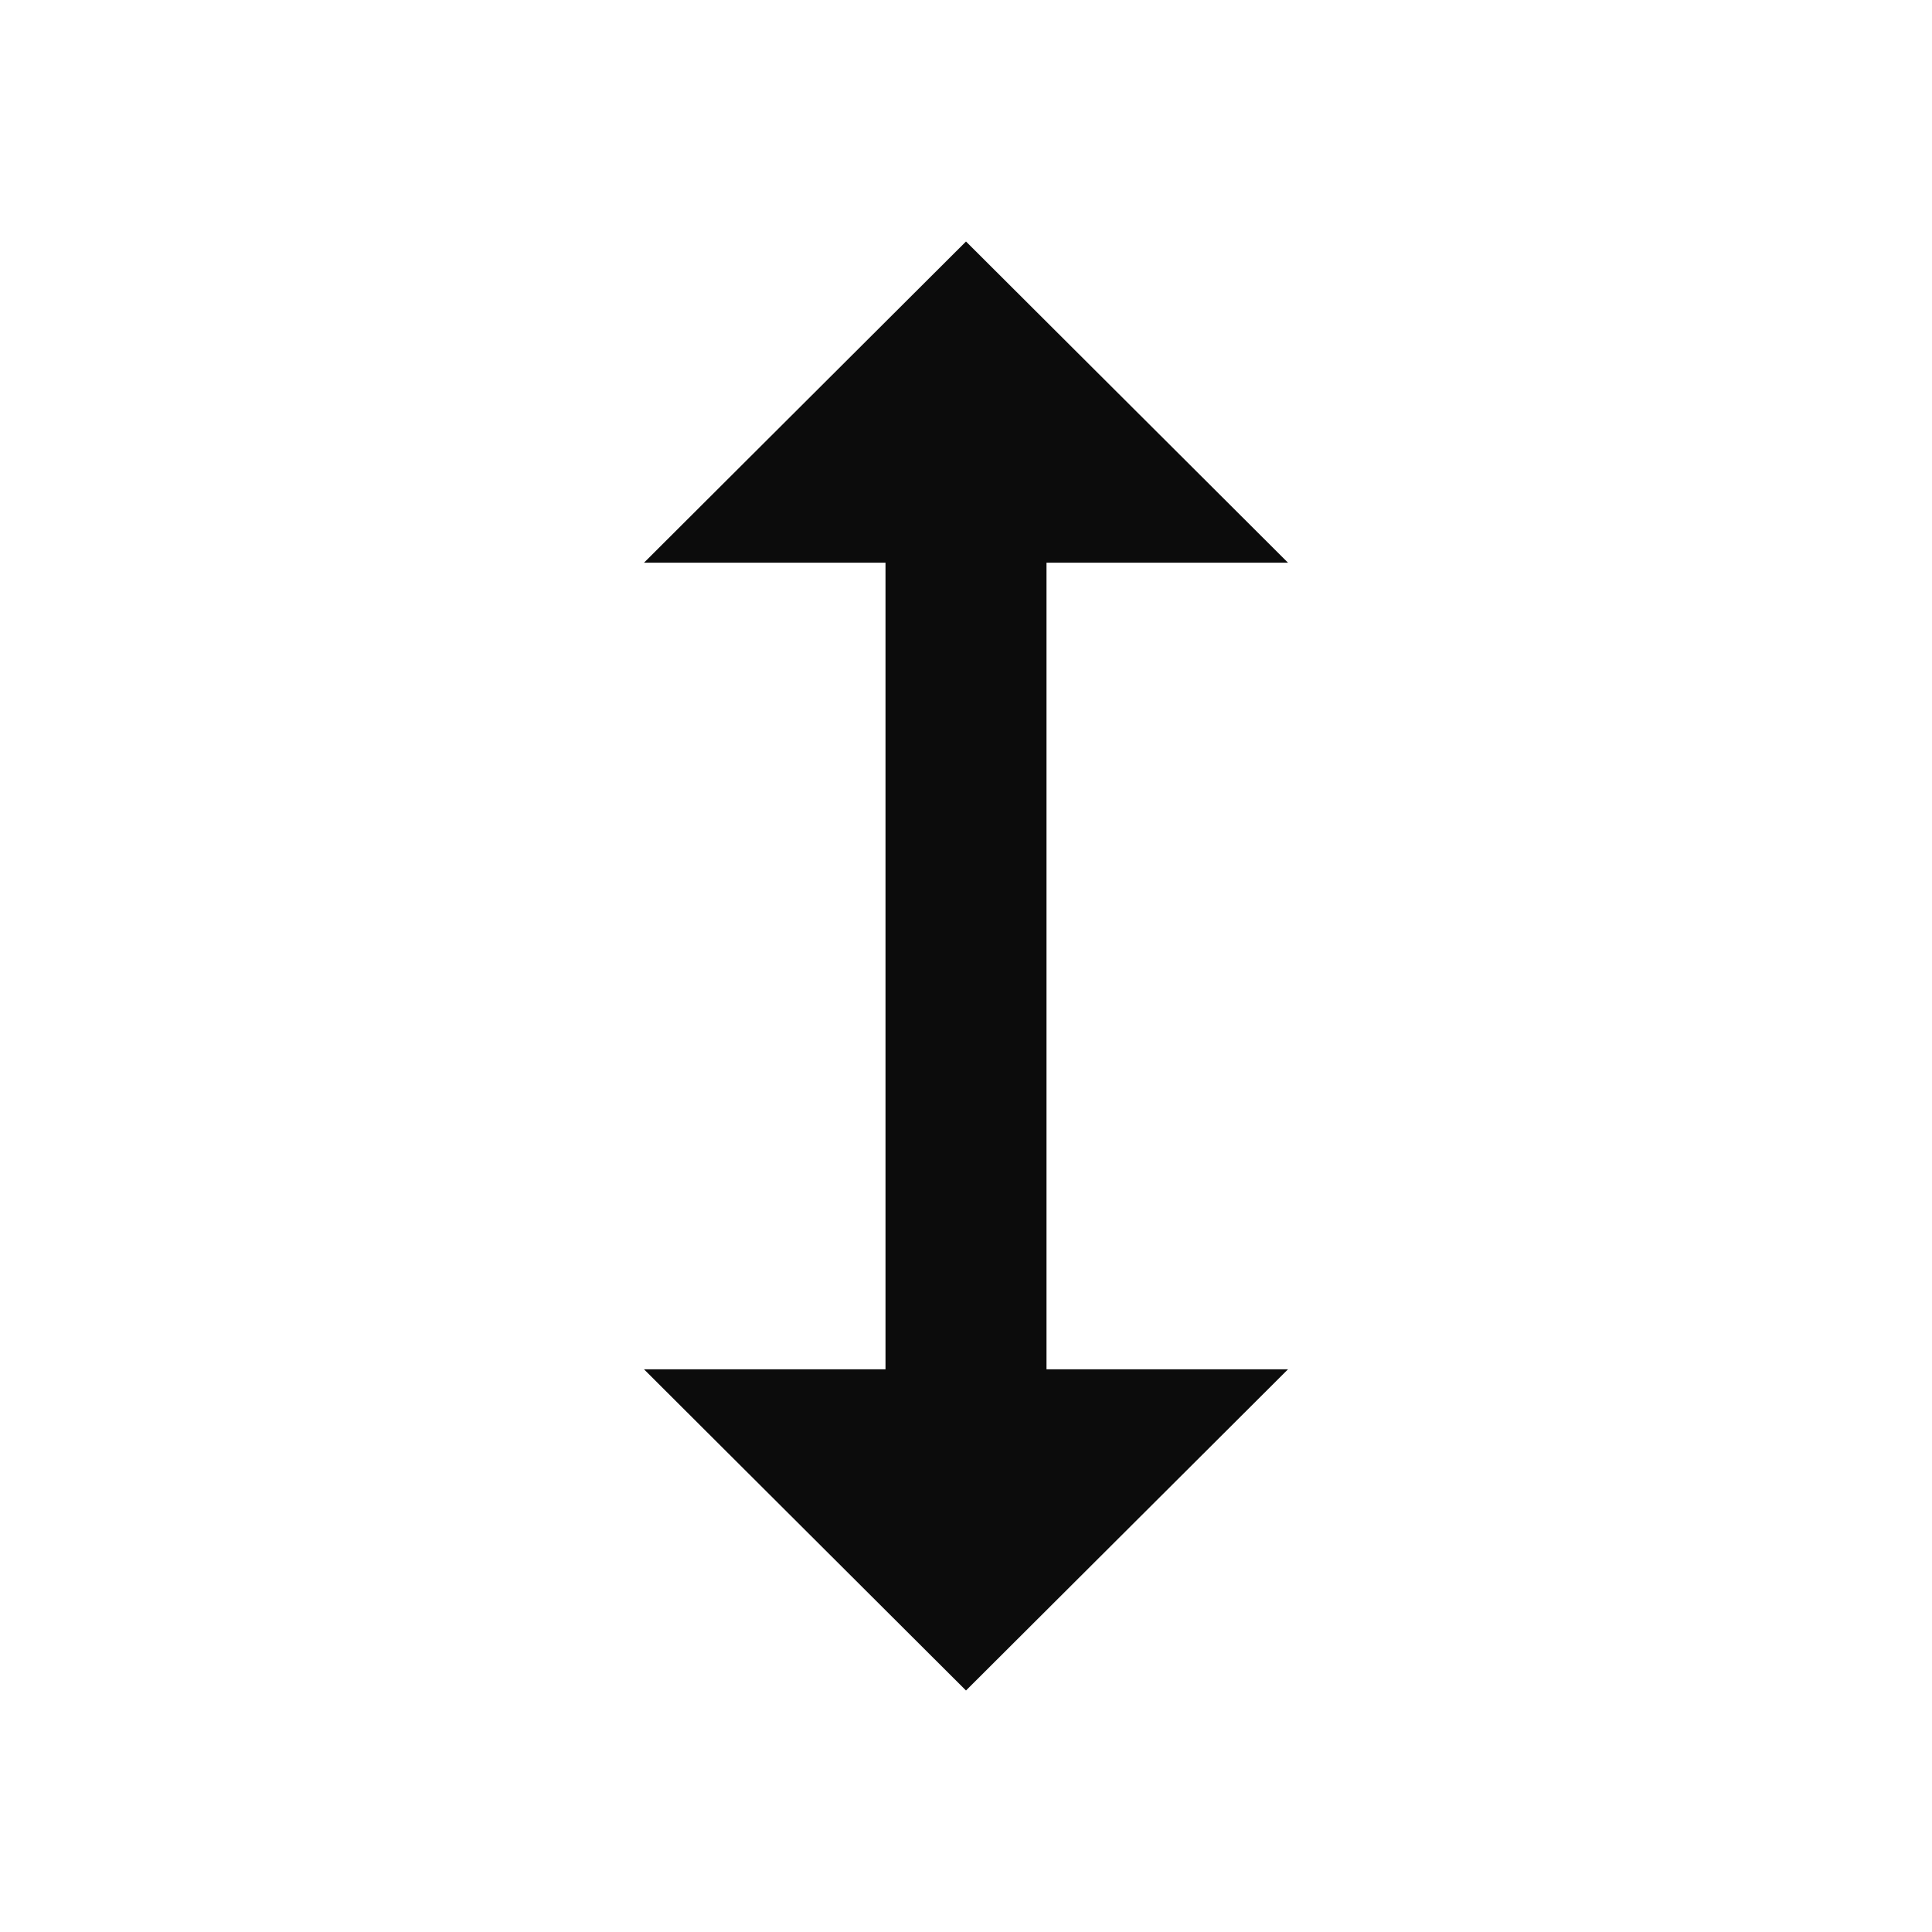 <svg width="24" height="24" viewBox="0 0 24 24" fill="none" xmlns="http://www.w3.org/2000/svg">
<g clip-path="url(#clip0_906_38725)">
<path d="M13 6.99H16L12 3L8 6.99H11V17.01H8L12 21L16 17.01H13V6.99Z" fill="#0C0C0C"/>
</g>
<defs>
<clipPath id="clip0_906_38725">
<rect width="24" height="24" fill="white"/>
</clipPath>
</defs>
</svg>
